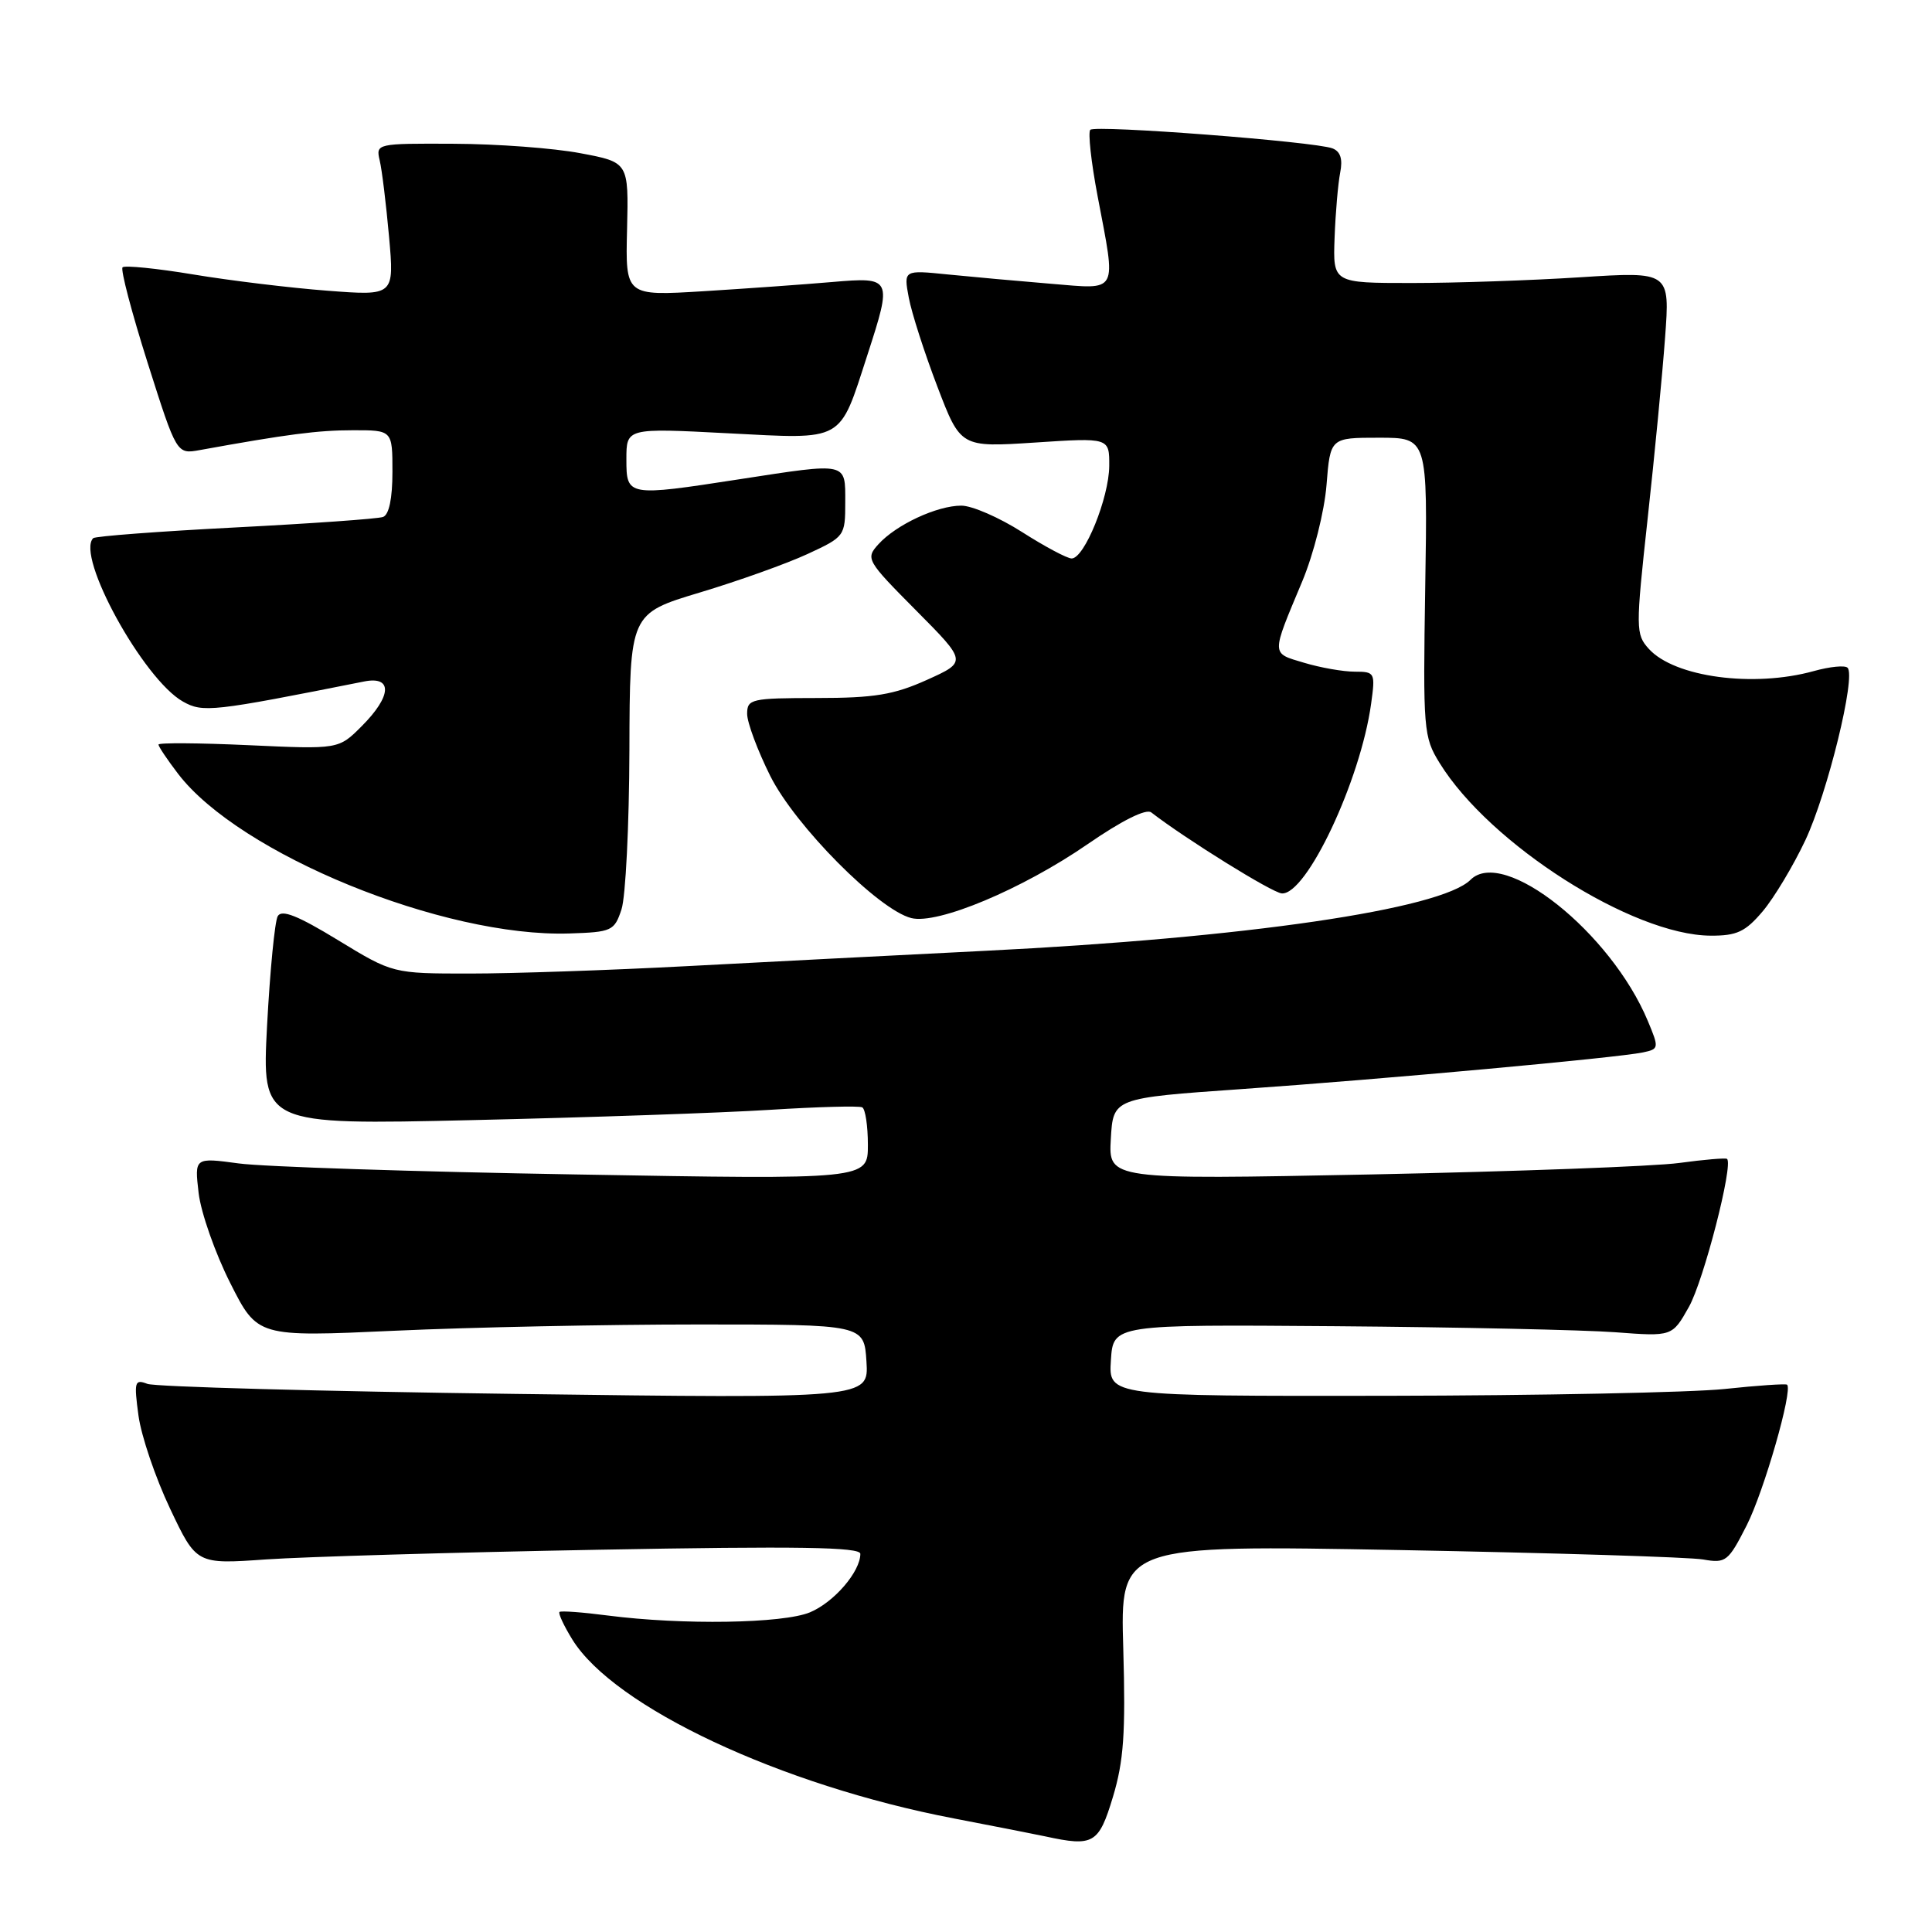 <?xml version="1.0" encoding="UTF-8" standalone="no"?>
<!DOCTYPE svg PUBLIC "-//W3C//DTD SVG 1.1//EN" "http://www.w3.org/Graphics/SVG/1.1/DTD/svg11.dtd" >
<svg xmlns="http://www.w3.org/2000/svg" xmlns:xlink="http://www.w3.org/1999/xlink" version="1.1" viewBox="0 0 256 256">
 <g >
 <path fill="currentColor"
d=" M 147.46 238.13 C 148.90 233.36 149.16 229.66 148.84 218.48 C 148.43 204.71 148.43 204.71 185.47 205.39 C 205.84 205.77 223.93 206.33 225.68 206.64 C 228.69 207.17 229.01 206.91 231.45 202.11 C 233.74 197.59 237.58 184.22 236.80 183.48 C 236.63 183.33 232.90 183.58 228.50 184.05 C 224.10 184.51 203.94 184.92 183.70 184.95 C 146.89 185.00 146.89 185.00 147.20 180.25 C 147.50 175.50 147.50 175.50 177.00 175.73 C 193.22 175.86 209.89 176.22 214.04 176.53 C 221.58 177.10 221.58 177.10 223.79 173.17 C 225.75 169.68 229.71 154.29 228.84 153.56 C 228.65 153.41 225.80 153.65 222.50 154.10 C 219.20 154.55 200.84 155.23 181.69 155.62 C 146.88 156.31 146.88 156.31 147.19 150.91 C 147.50 145.50 147.50 145.50 164.50 144.31 C 183.28 143.00 214.27 140.17 217.70 139.45 C 219.83 139.00 219.85 138.88 218.34 135.27 C 213.44 123.54 199.21 112.22 194.85 116.58 C 190.93 120.49 165.03 124.28 130.50 125.99 C 118.95 126.57 101.17 127.48 91.00 128.02 C 80.82 128.56 67.89 129.00 62.27 129.00 C 52.05 129.00 52.05 129.00 44.78 124.57 C 39.47 121.33 37.32 120.47 36.80 121.40 C 36.41 122.09 35.78 128.60 35.39 135.86 C 34.70 149.06 34.70 149.06 62.60 148.42 C 77.94 148.07 95.67 147.46 102.00 147.06 C 108.33 146.66 113.84 146.51 114.25 146.73 C 114.66 146.94 115.00 149.18 115.00 151.71 C 115.00 156.30 115.00 156.30 76.25 155.62 C 54.94 155.26 34.86 154.60 31.63 154.16 C 25.77 153.37 25.77 153.37 26.32 158.09 C 26.63 160.69 28.51 166.05 30.50 169.99 C 34.11 177.16 34.11 177.16 52.30 176.33 C 62.31 175.87 80.40 175.50 92.50 175.50 C 114.50 175.50 114.50 175.50 114.81 180.41 C 115.12 185.32 115.12 185.32 68.25 184.70 C 42.47 184.36 20.55 183.76 19.53 183.37 C 17.84 182.72 17.74 183.07 18.35 187.58 C 18.72 190.29 20.60 195.82 22.53 199.89 C 26.03 207.28 26.03 207.28 35.27 206.63 C 40.34 206.28 60.14 205.70 79.25 205.35 C 105.69 204.86 114.00 204.99 114.00 205.89 C 114.00 208.26 110.51 212.31 107.33 213.64 C 103.76 215.13 90.42 215.34 80.50 214.06 C 77.20 213.63 74.34 213.42 74.14 213.59 C 73.94 213.76 74.70 215.40 75.84 217.25 C 81.38 226.20 103.44 236.55 126.38 240.95 C 131.94 242.02 137.40 243.09 138.50 243.33 C 144.89 244.72 145.59 244.32 147.46 238.13 Z  M 82.35 120.50 C 82.90 118.85 83.37 109.35 83.40 99.40 C 83.45 81.30 83.45 81.30 92.73 78.51 C 97.83 76.98 104.26 74.68 107.00 73.41 C 111.93 71.13 112.00 71.03 112.00 66.55 C 112.00 61.19 112.41 61.28 98.00 63.50 C 83.11 65.80 83.00 65.78 83.00 60.85 C 83.00 56.71 83.00 56.71 96.44 57.41 C 112.01 58.21 111.15 58.69 114.92 47.08 C 118.25 36.81 118.20 36.69 110.25 37.37 C 106.54 37.69 98.86 38.24 93.19 38.59 C 82.87 39.22 82.87 39.22 83.09 30.36 C 83.30 21.50 83.30 21.50 76.90 20.30 C 73.38 19.63 65.84 19.07 60.14 19.05 C 49.90 19.00 49.79 19.03 50.31 21.25 C 50.61 22.49 51.16 27.03 51.55 31.35 C 52.25 39.20 52.25 39.20 43.38 38.52 C 38.49 38.15 30.51 37.18 25.63 36.37 C 20.76 35.56 16.53 35.14 16.24 35.42 C 15.95 35.71 17.45 41.41 19.56 48.07 C 23.41 60.19 23.41 60.19 26.46 59.64 C 38.10 57.53 42.12 57.01 46.75 57.01 C 52.00 57.00 52.00 57.00 52.00 62.53 C 52.00 66.05 51.55 68.22 50.75 68.50 C 50.06 68.75 41.25 69.37 31.17 69.89 C 21.08 70.41 12.62 71.05 12.35 71.31 C 10.01 73.66 18.99 90.01 24.24 92.96 C 26.89 94.45 28.10 94.31 48.25 90.30 C 52.06 89.54 51.91 92.24 47.93 96.22 C 44.87 99.29 44.87 99.29 32.93 98.74 C 26.37 98.44 21.00 98.40 21.00 98.66 C 21.00 98.92 22.16 100.65 23.58 102.51 C 31.71 113.17 58.76 124.22 75.43 123.69 C 81.07 123.51 81.41 123.35 82.35 120.50 Z  M 233.57 120.75 C 235.08 118.96 237.62 114.72 239.22 111.33 C 242.17 105.05 245.95 89.61 244.81 88.48 C 244.47 88.13 242.46 88.33 240.34 88.92 C 232.34 91.14 221.88 89.73 218.48 85.98 C 216.73 84.04 216.72 83.36 218.32 68.73 C 219.24 60.35 220.28 49.56 220.63 44.74 C 221.28 35.98 221.28 35.98 209.39 36.74 C 202.85 37.16 192.80 37.50 187.06 37.50 C 176.62 37.50 176.62 37.50 176.84 31.50 C 176.96 28.20 177.30 24.32 177.58 22.88 C 177.94 21.08 177.62 20.07 176.56 19.66 C 174.21 18.76 145.14 16.53 144.47 17.20 C 144.15 17.52 144.58 21.48 145.44 26.00 C 147.92 39.07 148.31 38.34 139.25 37.60 C 134.99 37.25 128.85 36.69 125.62 36.37 C 119.73 35.77 119.73 35.77 120.42 39.45 C 120.80 41.48 122.50 46.76 124.20 51.21 C 127.28 59.28 127.28 59.28 137.14 58.64 C 147.00 57.99 147.00 57.99 146.98 61.74 C 146.95 65.96 143.69 74.00 142.00 74.00 C 141.40 74.00 138.44 72.42 135.43 70.50 C 132.42 68.58 128.80 67.00 127.38 67.00 C 124.16 67.00 118.75 69.52 116.40 72.11 C 114.67 74.02 114.81 74.26 121.38 80.88 C 128.14 87.69 128.14 87.69 122.82 90.09 C 118.45 92.06 115.85 92.49 108.25 92.49 C 99.54 92.50 99.00 92.62 99.00 94.59 C 99.00 95.74 100.38 99.44 102.06 102.81 C 105.37 109.43 116.41 120.56 120.75 121.65 C 124.24 122.53 135.44 117.83 144.11 111.86 C 148.66 108.72 151.87 107.12 152.55 107.65 C 157.09 111.16 168.56 118.29 169.84 118.38 C 173.11 118.63 180.28 103.41 181.68 93.25 C 182.25 89.13 182.19 89.00 179.50 89.00 C 177.98 89.00 174.96 88.47 172.80 87.82 C 168.39 86.50 168.40 86.96 172.56 77.02 C 174.07 73.40 175.49 67.76 175.77 64.27 C 176.27 58.00 176.27 58.00 182.72 58.00 C 189.17 58.00 189.17 58.00 188.85 77.75 C 188.55 96.72 188.62 97.65 190.76 101.11 C 197.41 111.88 216.32 123.92 226.66 123.98 C 230.14 124.00 231.27 123.47 233.57 120.75 Z "/>
</g>
</svg>